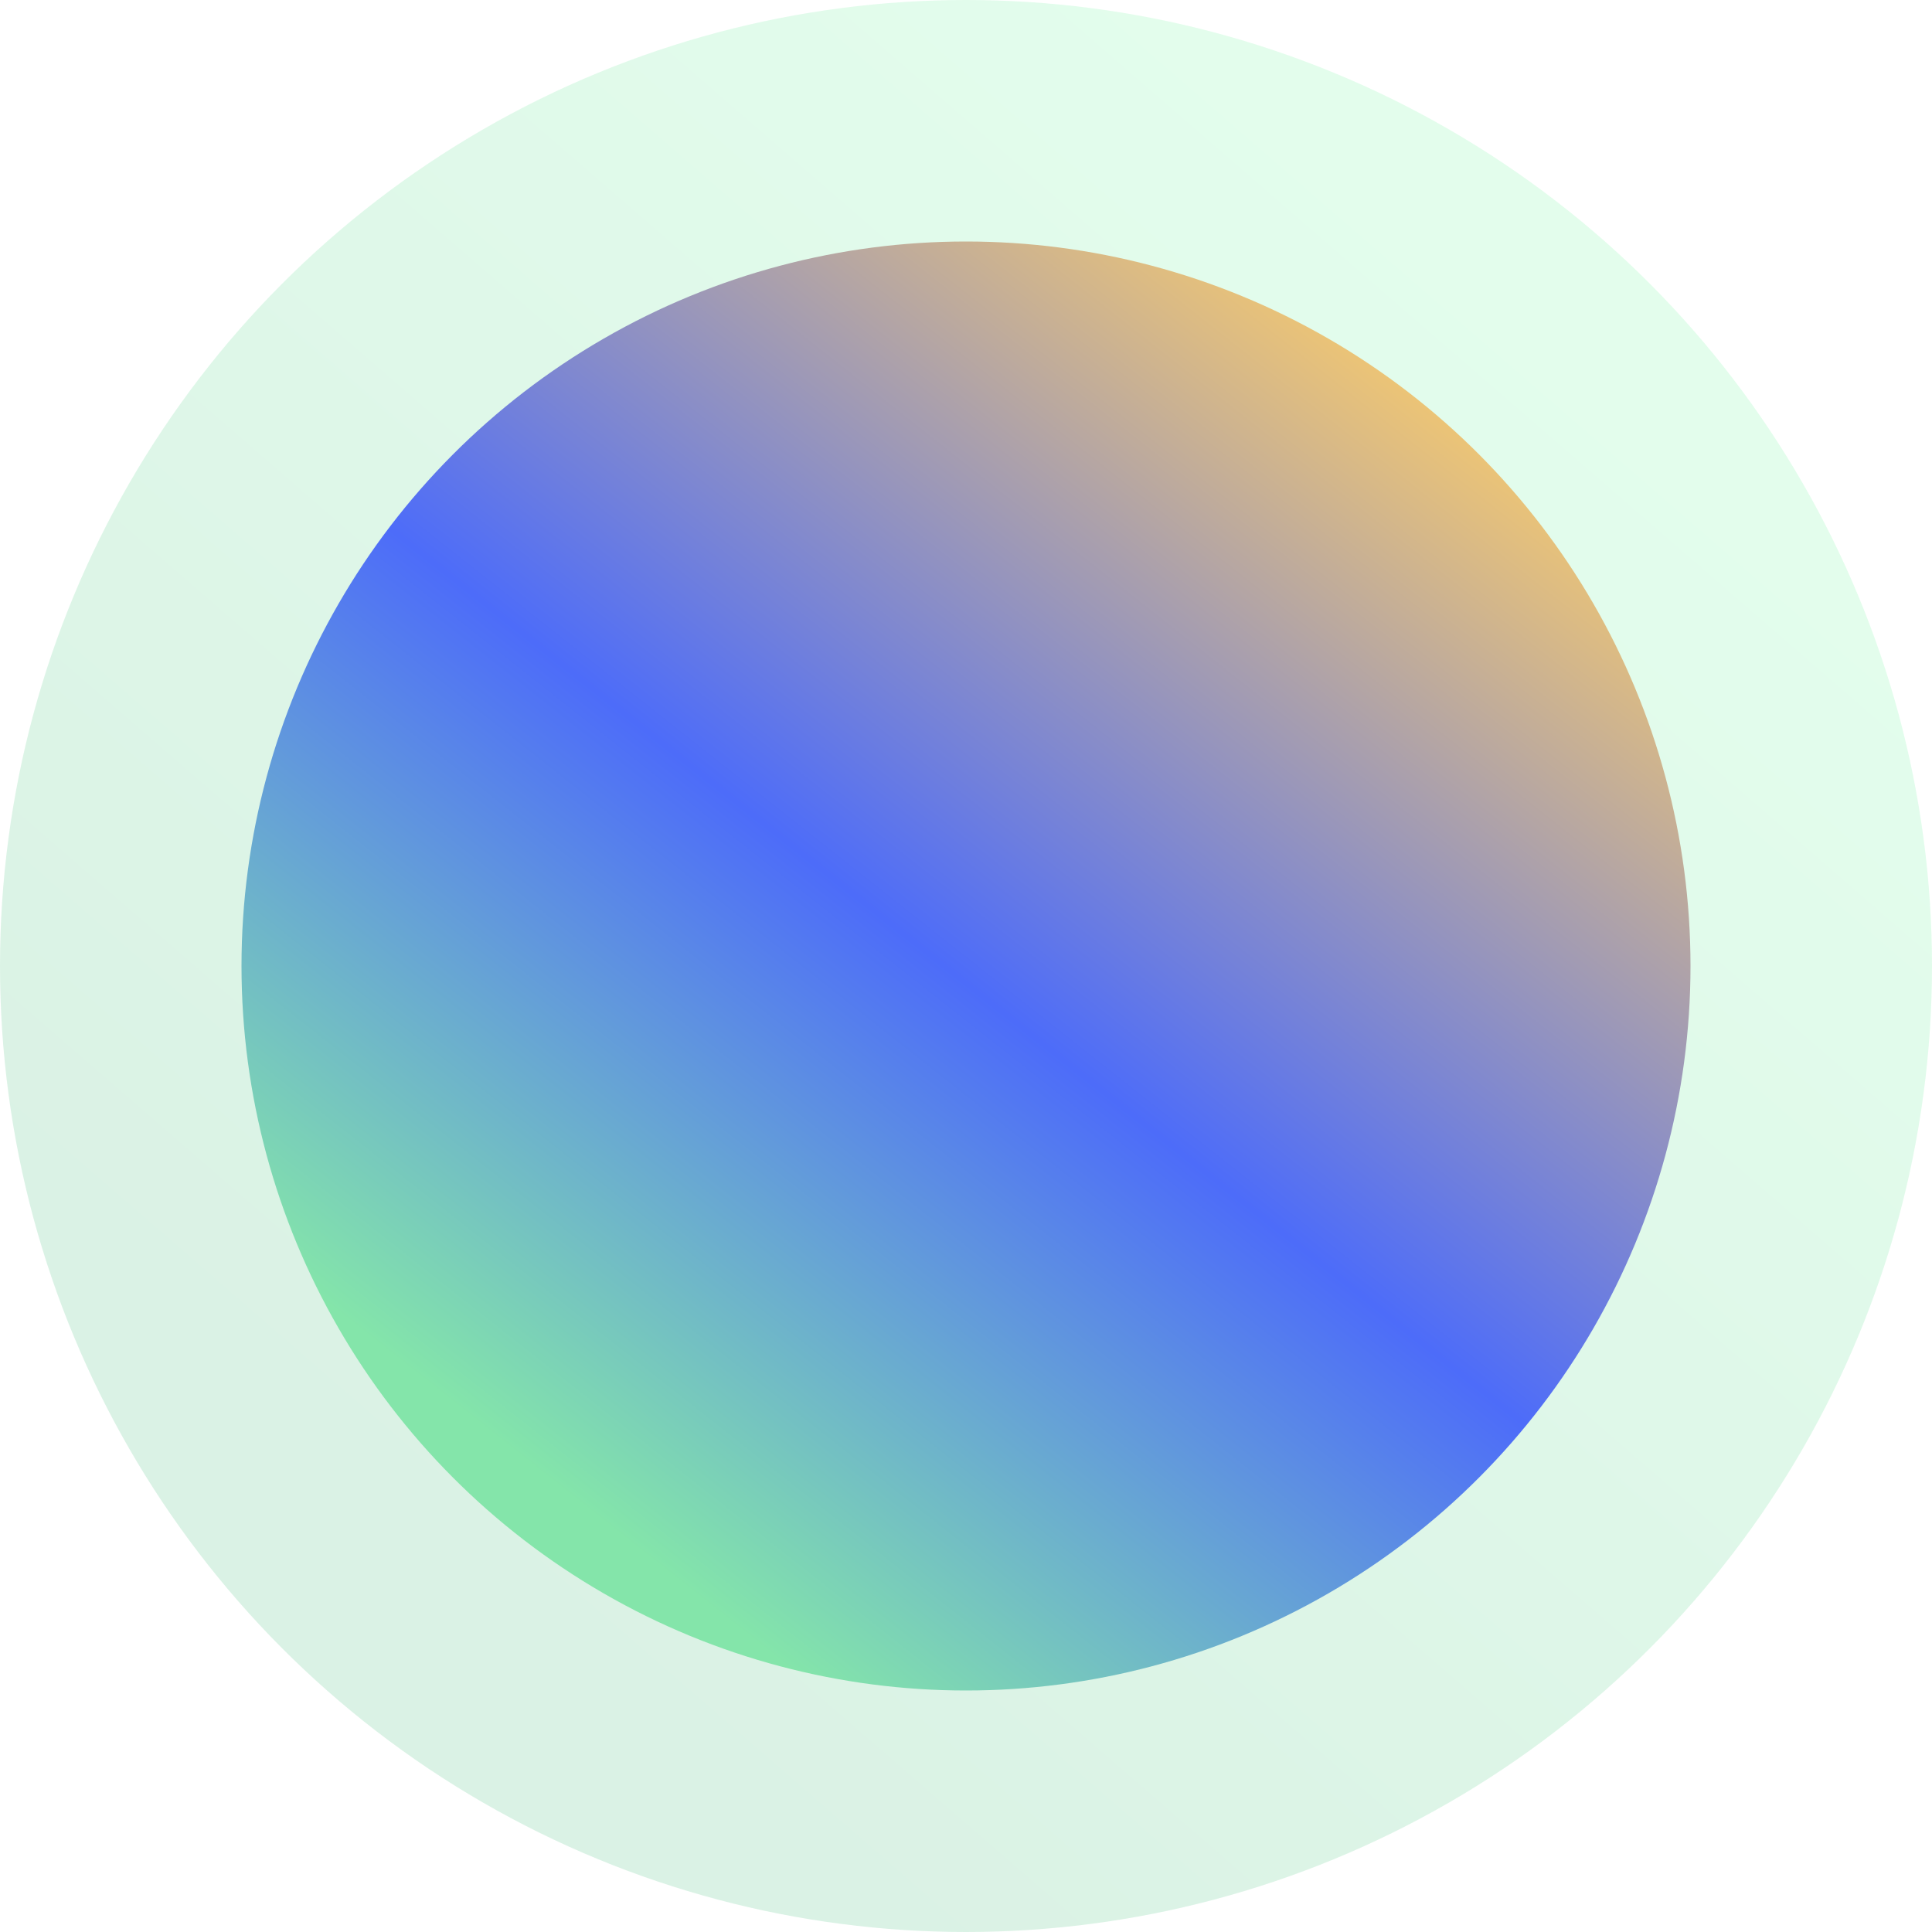 <svg width="16" height="16" viewBox="0 0 16 16" fill="none" xmlns="http://www.w3.org/2000/svg">
<circle cx="8" cy="8" r="8" fill="url(#paint0_linear_2454_128050)" fill-opacity="0.26"/>
<circle cx="8" cy="8" r="6" fill="url(#paint1_linear_2454_128050)"/>
<defs>
<linearGradient id="paint0_linear_2454_128050" x1="13.333" y1="3.333" x2="4.667" y2="13.333" gradientUnits="userSpaceOnUse">
<stop stop-color="#91F6B6"/>
<stop offset="1" stop-color="#71CB99"/>
</linearGradient>
<linearGradient id="paint1_linear_2454_128050" x1="13" y1="3.5" x2="5.5" y2="13" gradientUnits="userSpaceOnUse">
<stop stop-color="#FCCD69"/>
<stop offset="0.557" stop-color="#4D6CF9"/>
<stop offset="1" stop-color="#84E5AA"/>
</linearGradient>
</defs>
</svg>
